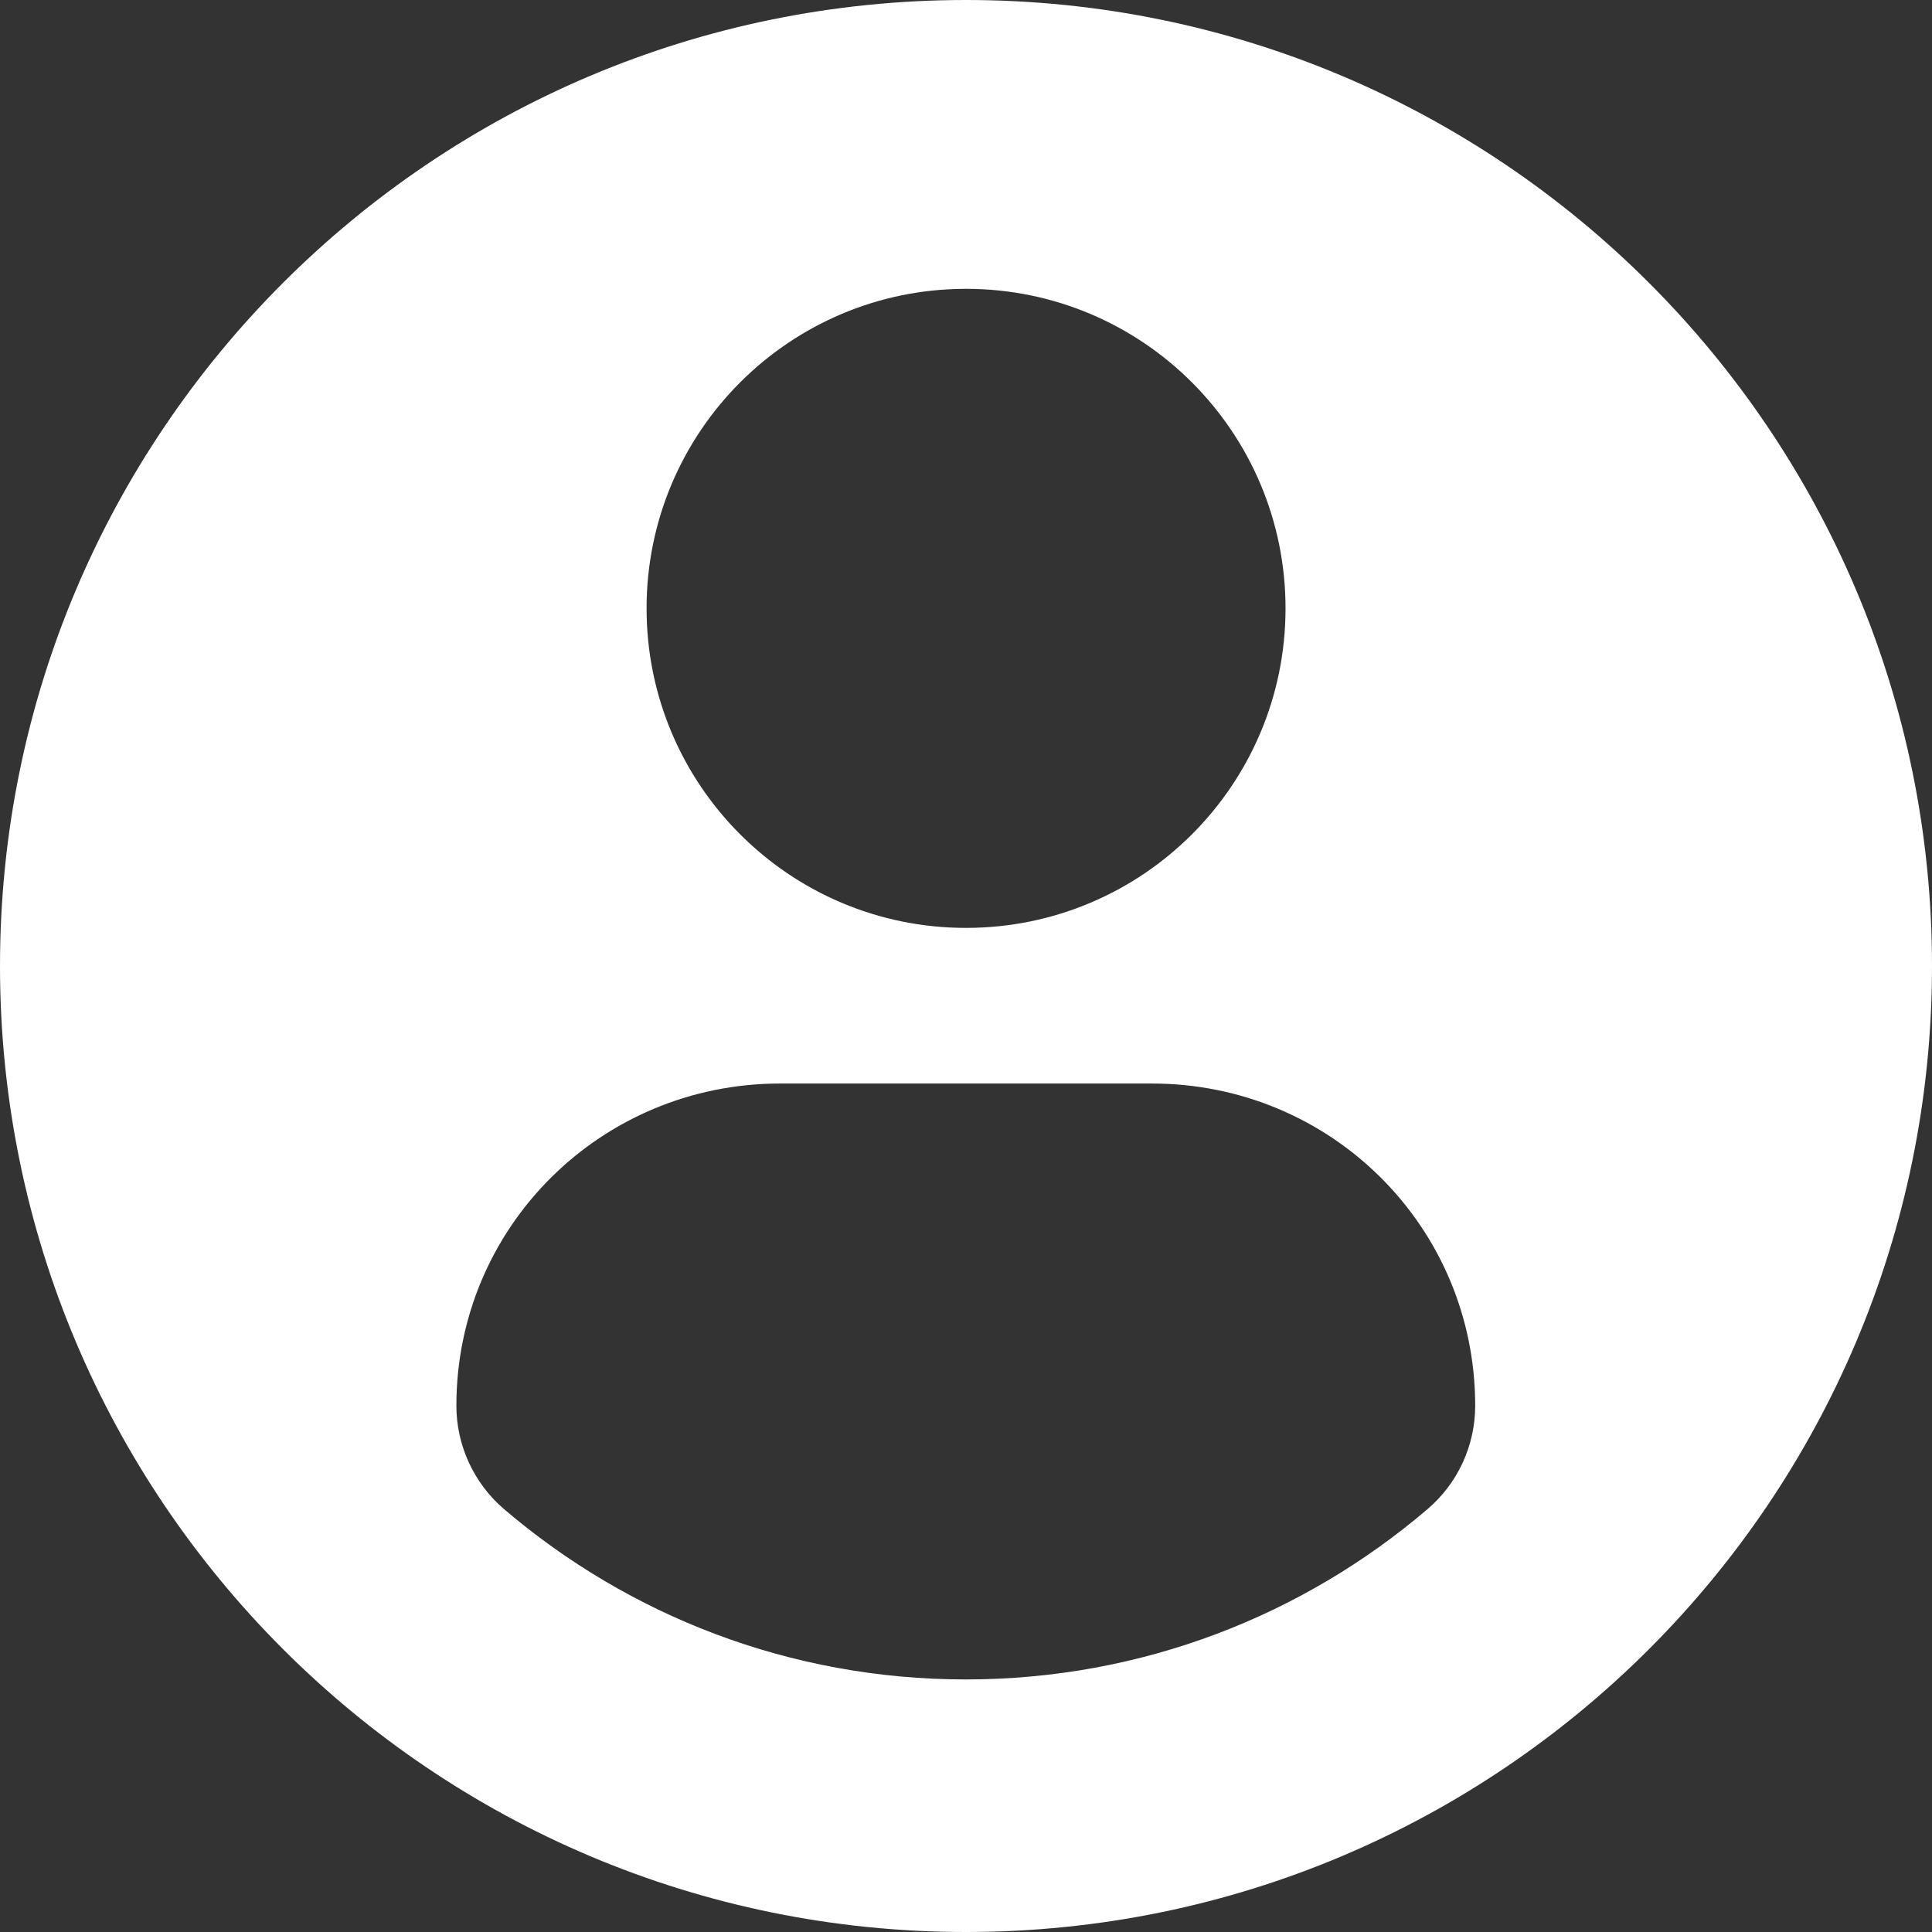 <svg width="18" height="18" viewBox="0 0 18 18" fill="none" xmlns="http://www.w3.org/2000/svg">
<rect x="0" y="0" width="18" height="18" fill="#333333" stroke="none"/>
<path d="M9 0C4.03 0 0 4.029 0 9C0 13.971 4.03 18 9 18C13.971 18 18 13.971 18 9C18 4.029 13.971 0 9 0ZM9 2.691C10.645 2.691 11.977 4.024 11.977 5.668C11.977 7.312 10.645 8.645 9 8.645C7.356 8.645 6.024 7.312 6.024 5.668C6.024 4.024 7.356 2.691 9 2.691ZM8.998 15.647C7.358 15.647 5.856 15.05 4.697 14.061C4.415 13.82 4.252 13.467 4.252 13.097C4.252 11.429 5.601 10.095 7.268 10.095H10.732C12.4 10.095 13.744 11.429 13.744 13.097C13.744 13.467 13.582 13.82 13.3 14.06C12.141 15.05 10.639 15.647 8.998 15.647Z" fill="white"/>
</svg>
